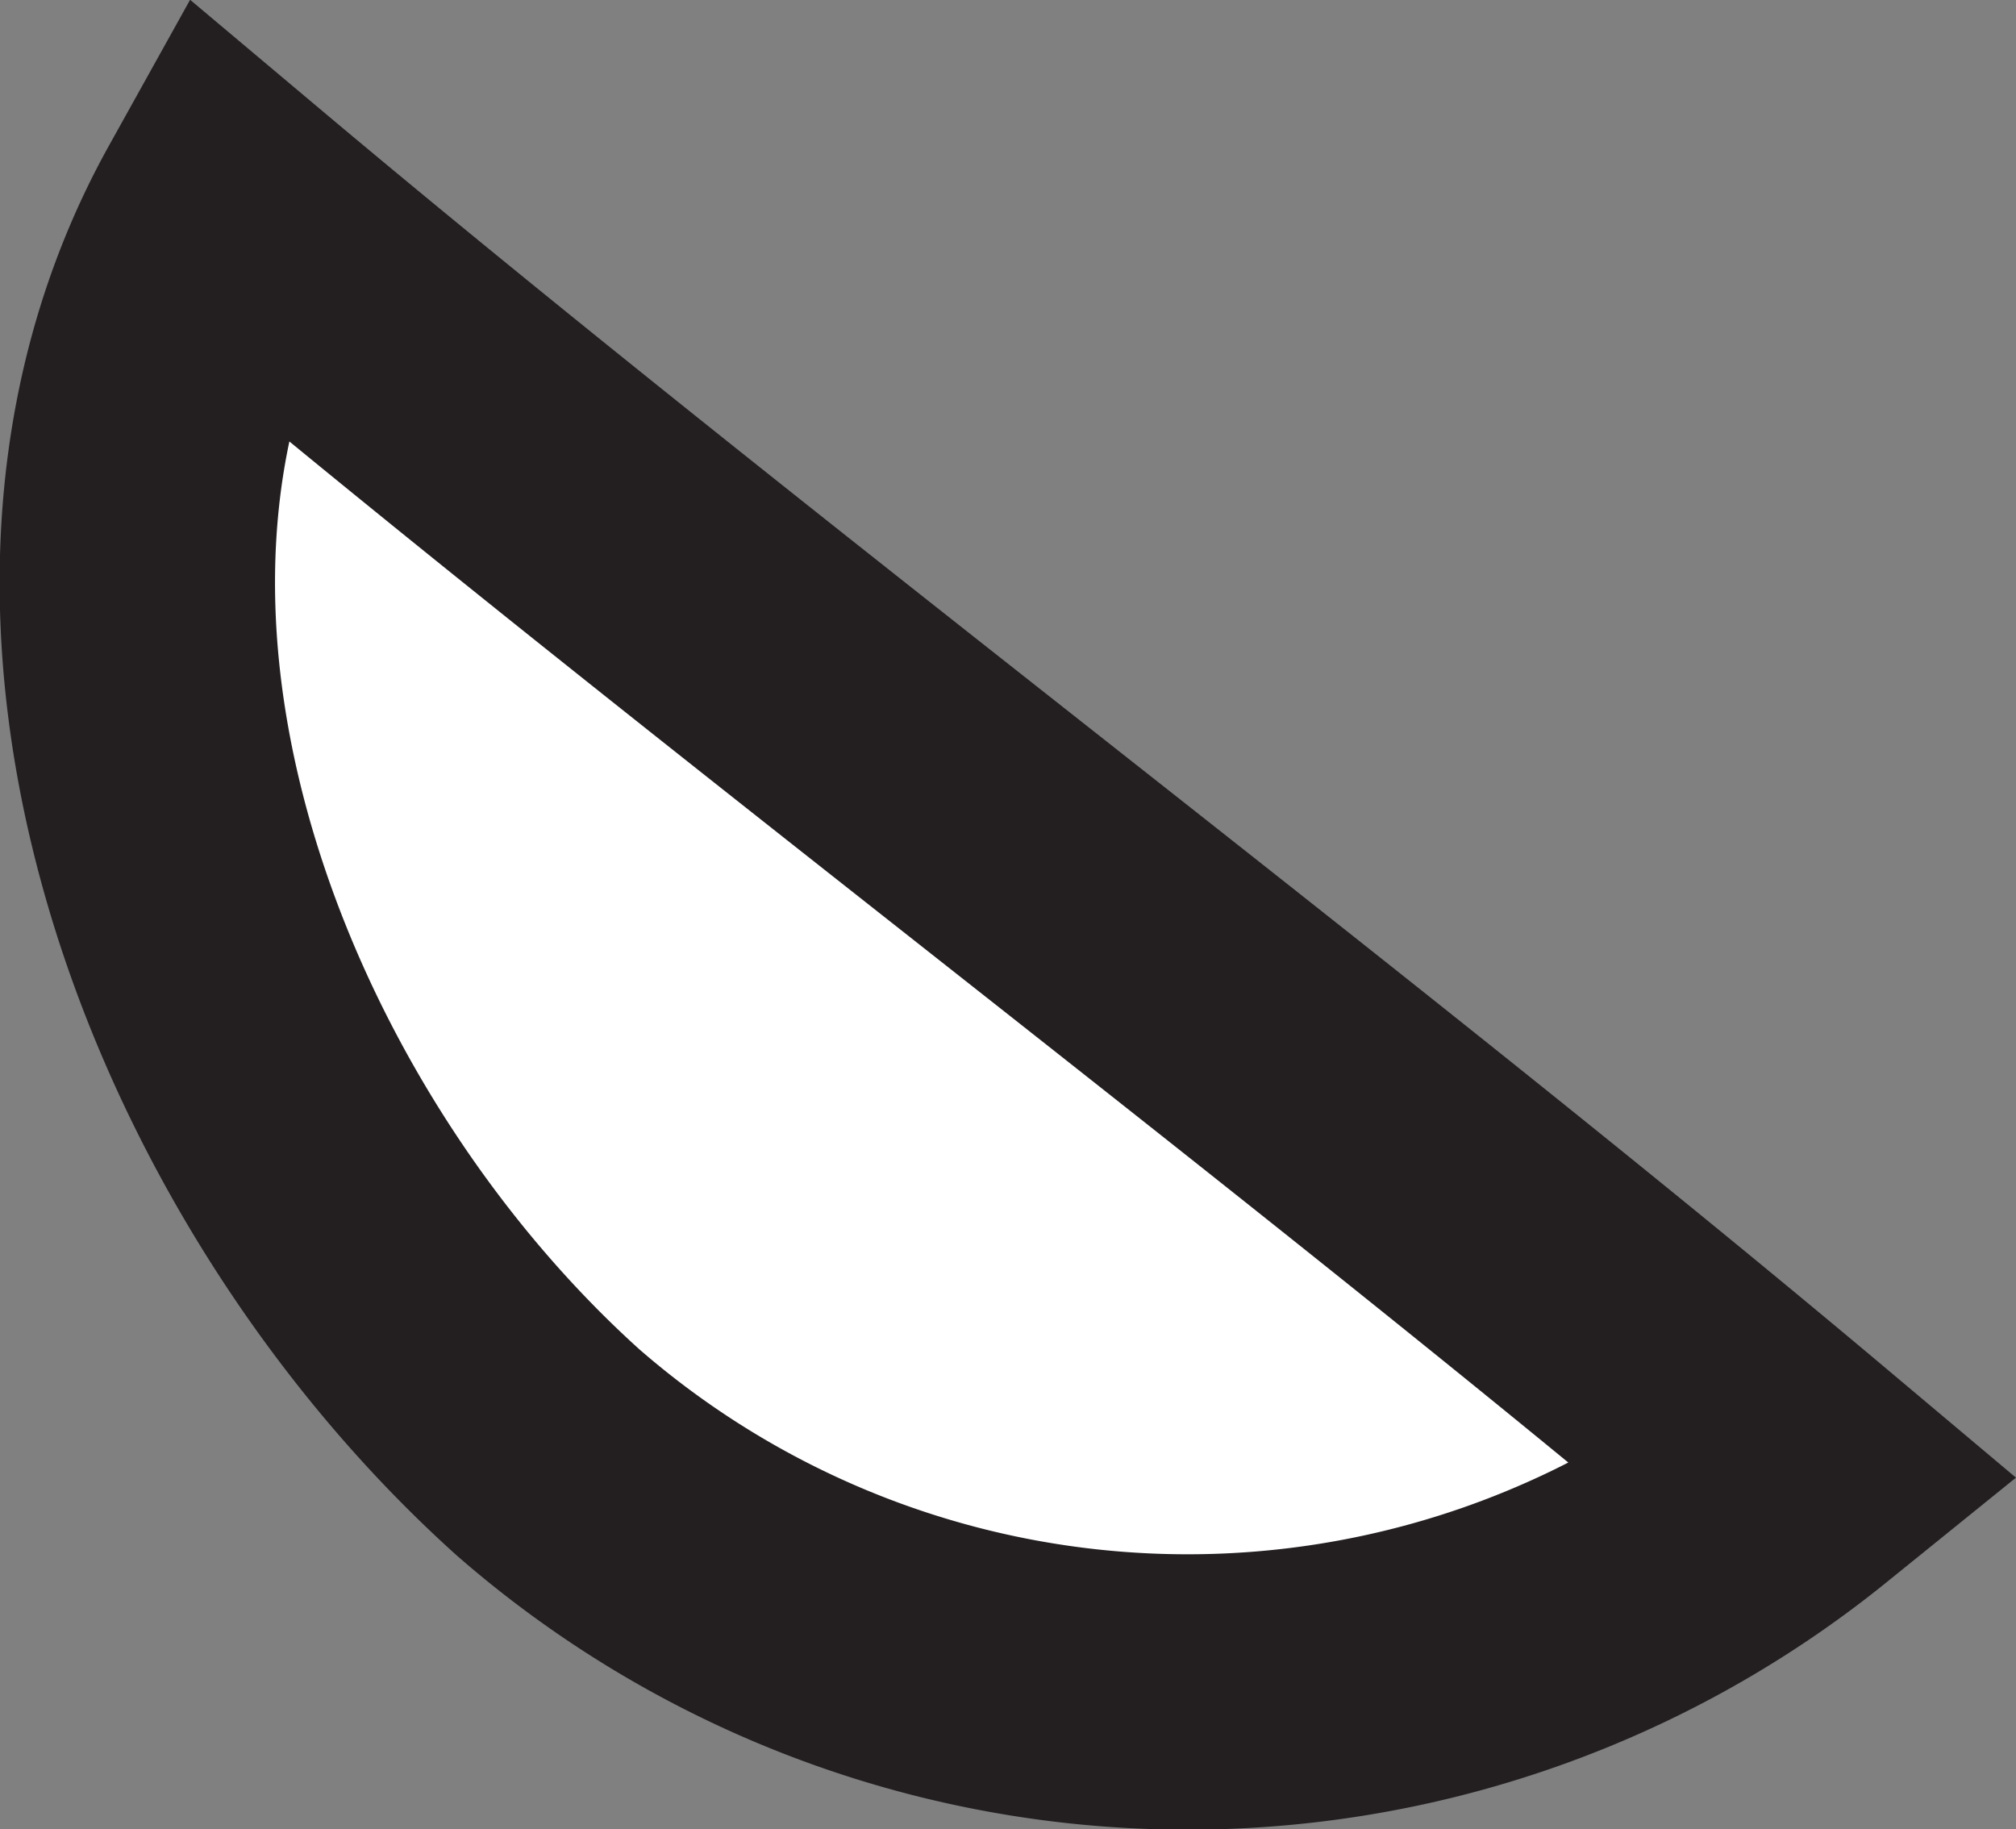 <svg xmlns="http://www.w3.org/2000/svg" viewBox="0 0 15.74 14.28"><rect x="0" y="0" width="15.74" height="14.28" fill="#808080" stroke="none"/><defs><style>.cls-1{fill:#fff;stroke:#231f20;stroke-miterlimit:10;stroke-width:2.15px;}</style></defs><g id="Layer_2" data-name="Layer 2"><g id="Layer_1-2" data-name="Layer 1"><path class="cls-1" d="M14.05,11.52C10.28,8.35,5.56,4.83,1.79,1.66.06,4.77,1.68,9,4.28,11.34A7.6,7.6,0,0,0,14.05,11.52Z"/></g></g></svg>